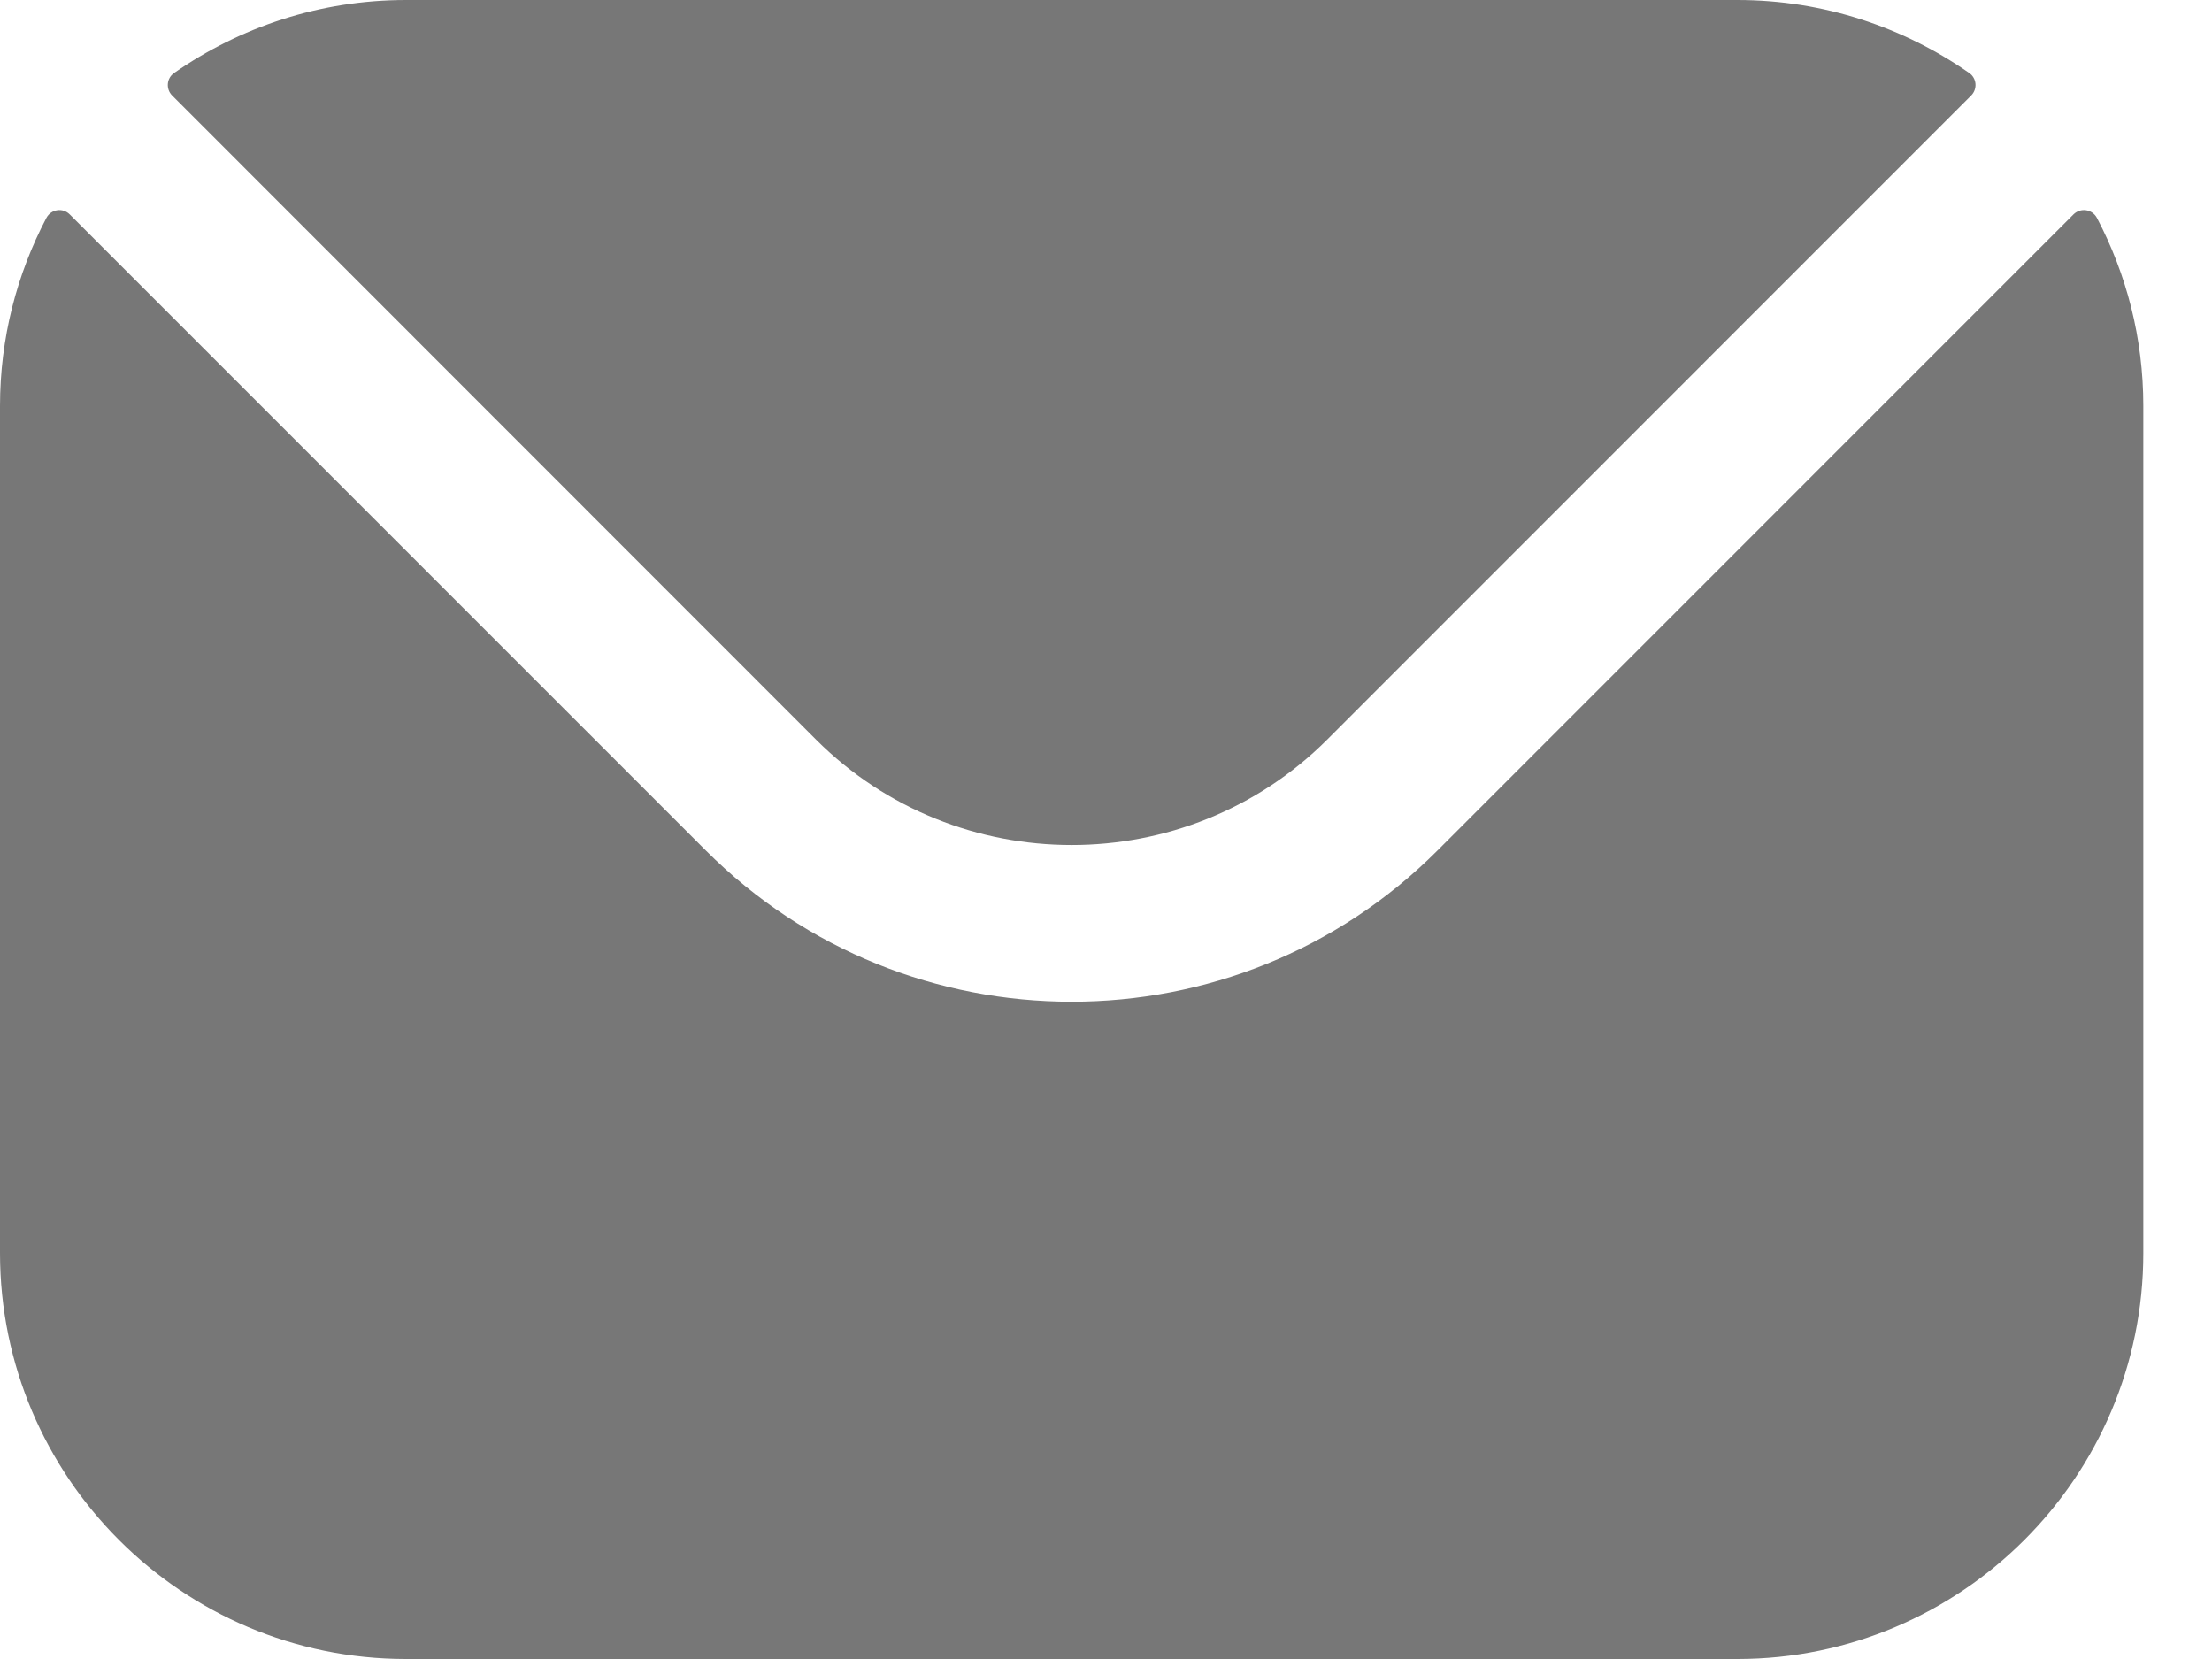 <svg width="20" height="15" viewBox="0 0 20 15" fill="none" xmlns="http://www.w3.org/2000/svg">
<path fill-rule="evenodd" clip-rule="evenodd" d="M1.556 0.863L7.38 6.689C8.651 7.957 10.727 7.958 11.998 6.689L17.823 0.863C17.881 0.804 17.873 0.707 17.805 0.66C17.211 0.246 16.488 0 15.709 0H3.67C2.891 0 2.168 0.246 1.574 0.66C1.506 0.707 1.498 0.804 1.556 0.863ZM0 3.67C0 3.057 0.152 2.479 0.419 1.971C0.461 1.891 0.567 1.875 0.63 1.938L6.381 7.689C8.202 9.512 11.176 9.514 12.998 7.689L18.748 1.938C18.812 1.875 18.918 1.891 18.96 1.971C19.227 2.479 19.379 3.057 19.379 3.67V11.33C19.379 13.355 17.732 15 15.709 15H3.67C1.647 15 0 13.355 0 11.33V3.67Z" fill="#777777"/>
</svg>
